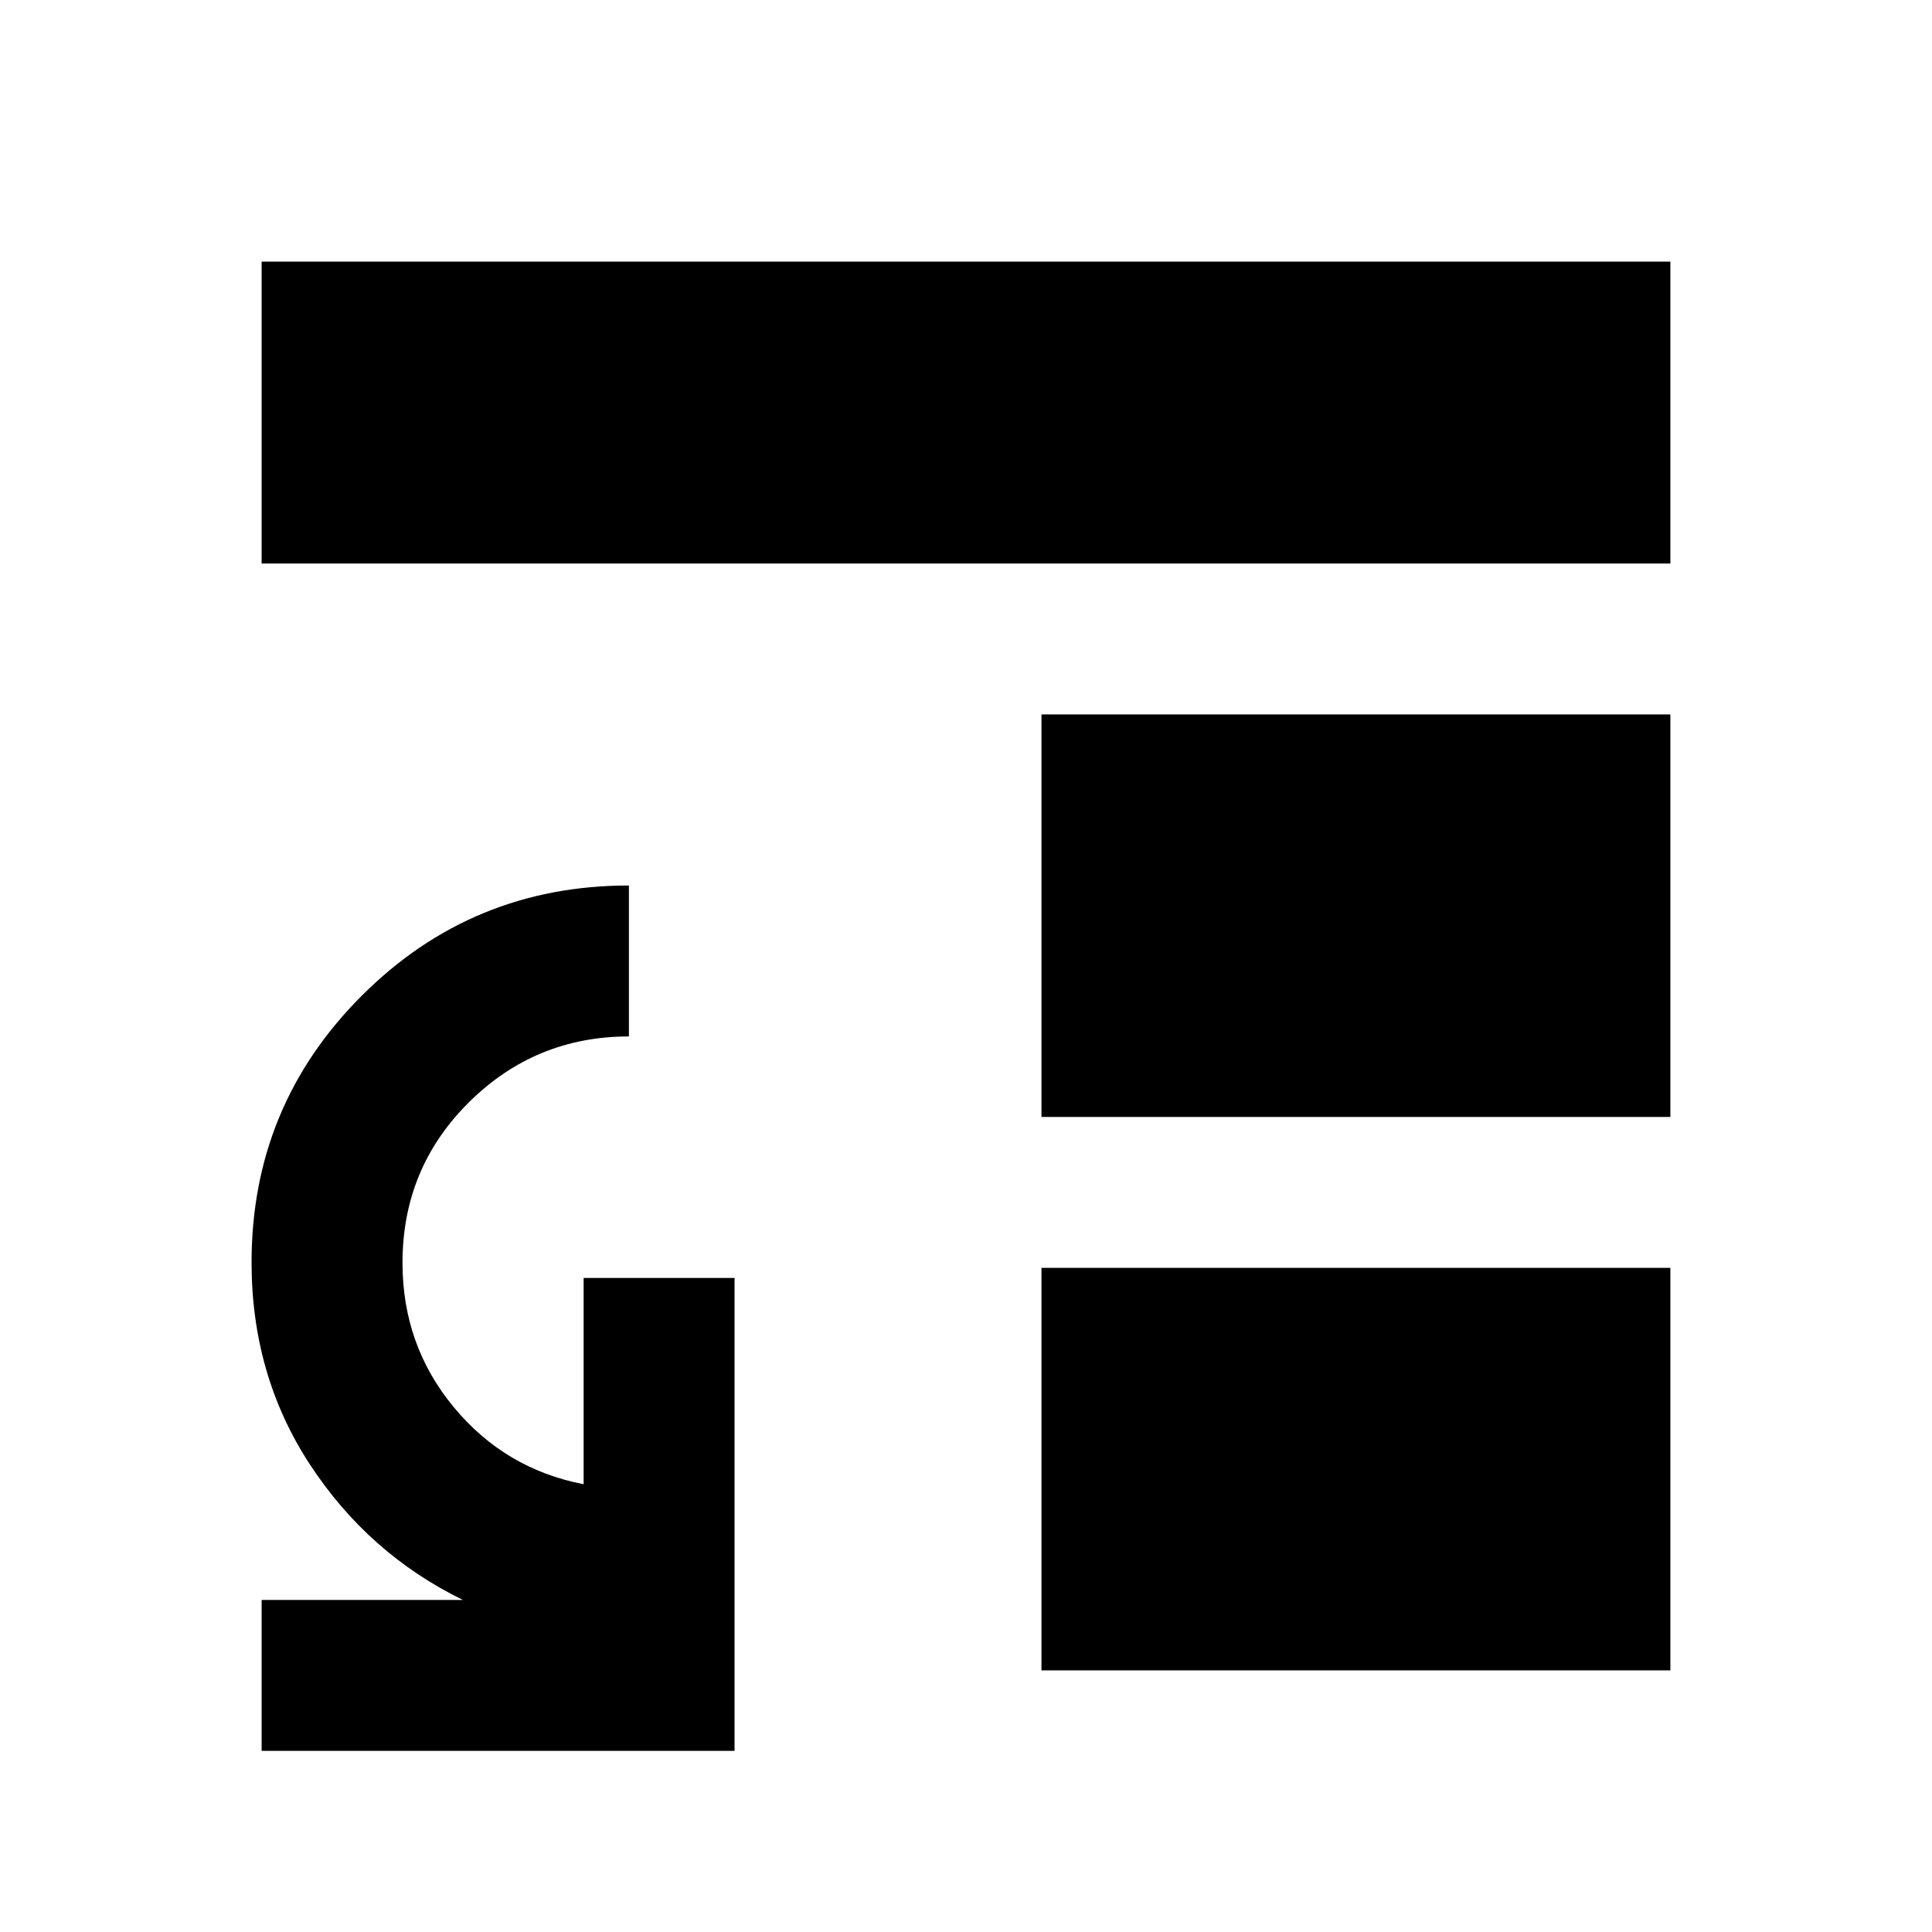 <svg xmlns="http://www.w3.org/2000/svg" height="24" viewBox="0 -960 960 960" width="24"><path d="M517.5-330H830v200H517.5v-200Zm0-75v-200H830v200H517.5ZM130-680v-150h700v150H130Zm0 590v-75h100q-47-23-76-67.3-29-44.31-29-100.42 0-77.78 54.77-132.53T312.5-520v75q-46.5 0-79.5 32.73-33 32.72-33 79.77 0 41 25.5 71.75T290-222.5V-325h75v235H130Z"/></svg>